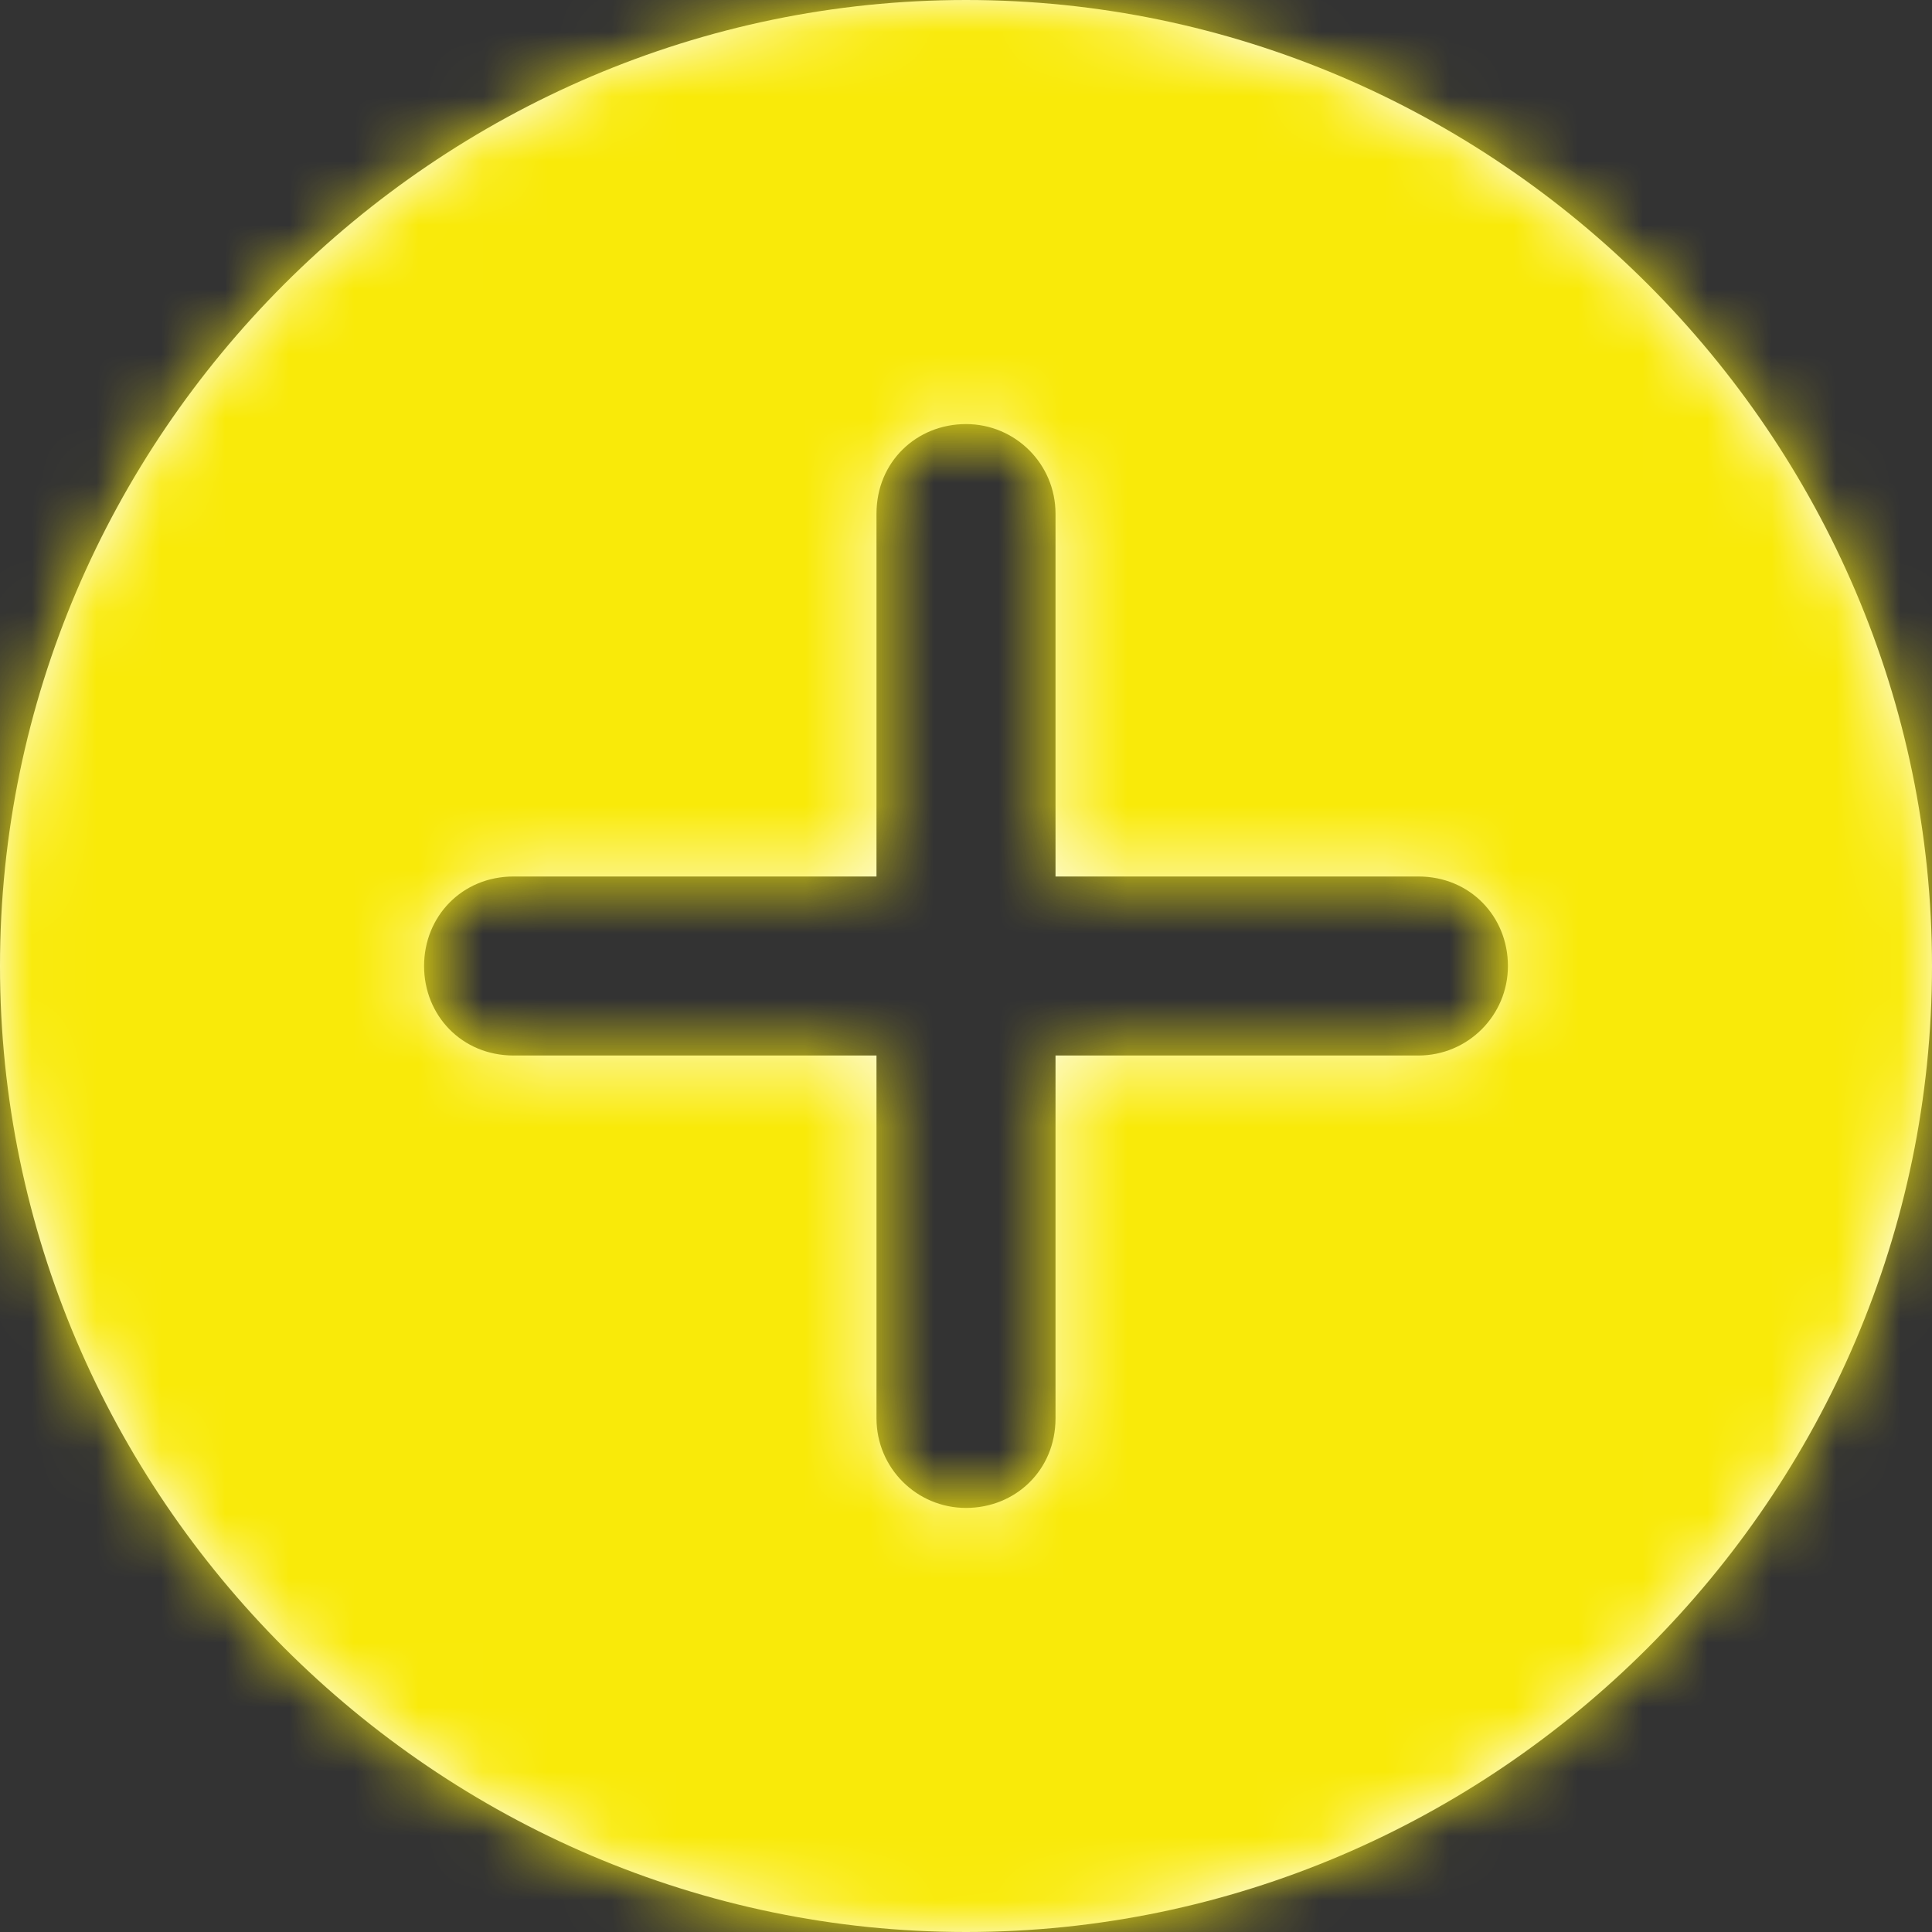<?xml version="1.0" encoding="UTF-8"?>
<svg width="30px" height="30px" viewBox="0 0 30 30" version="1.1" xmlns="http://www.w3.org/2000/svg" xmlns:xlink="http://www.w3.org/1999/xlink">
    <rect x="0" y="0" width="30" height="30" fill="#333333" stroke="none"/>
    <!-- Generator: sketchtool 50.2 (55047) - http://www.bohemiancoding.com/sketch -->
    <title>F3D07C56-932B-48CF-A4A5-8B643A5C6270</title>
    <desc>Created with sketchtool.</desc>
    <defs>
        <path d="M15,0 C6.768,0 0,6.768 0,15 C0,23.232 6.768,30 15,30 C23.232,30 30,23.232 30,15 C30,6.768 23.232,0 15,0 Z M22.024,16.39 L16.39,16.39 L16.39,22.024 C16.39,22.829 15.768,23.415 15,23.415 C14.232,23.415 13.61,22.793 13.61,22.024 L13.61,16.39 L7.976,16.39 C7.171,16.39 6.585,15.768 6.585,15 C6.585,14.232 7.171,13.61 7.976,13.61 L13.61,13.61 L13.61,7.976 C13.61,7.171 14.232,6.585 15,6.585 C15.768,6.585 16.39,7.207 16.39,7.976 L16.39,13.61 L22.024,13.61 C22.829,13.61 23.415,14.232 23.415,15 C23.415,15.768 22.793,16.39 22.024,16.39 Z" id="path-1"></path>
    </defs>
    <g id="Components-" stroke="none" stroke-width="1" fill="none" fill-rule="evenodd">
        <g id="Components---Desktop" transform="translate(-841, -1666)">
            <g id="House-members-" transform="translate(521, 1265)">
                <g id="button/dashboard/action" transform="translate(185, 389)">
                    <g id="icon/add-roundel" transform="translate(135, 12)">
                        <g id="add-(1)">
                            <mask id="mask-2" fill="white">
                                <use xlink:href="#path-1"></use>
                            </mask>
                            <use id="Shape" fill="#FFFFFF" fill-rule="nonzero" xlink:href="#path-1"></use>
                            <g id="fill/task/white" mask="url(#mask-2)" fill="#F9EA09">
                                <rect id="Rectangle" x="0" y="0" width="30" height="30"></rect>
                            </g>
                        </g>
                    </g>
                </g>
            </g>
        </g>
    </g>
</svg>
